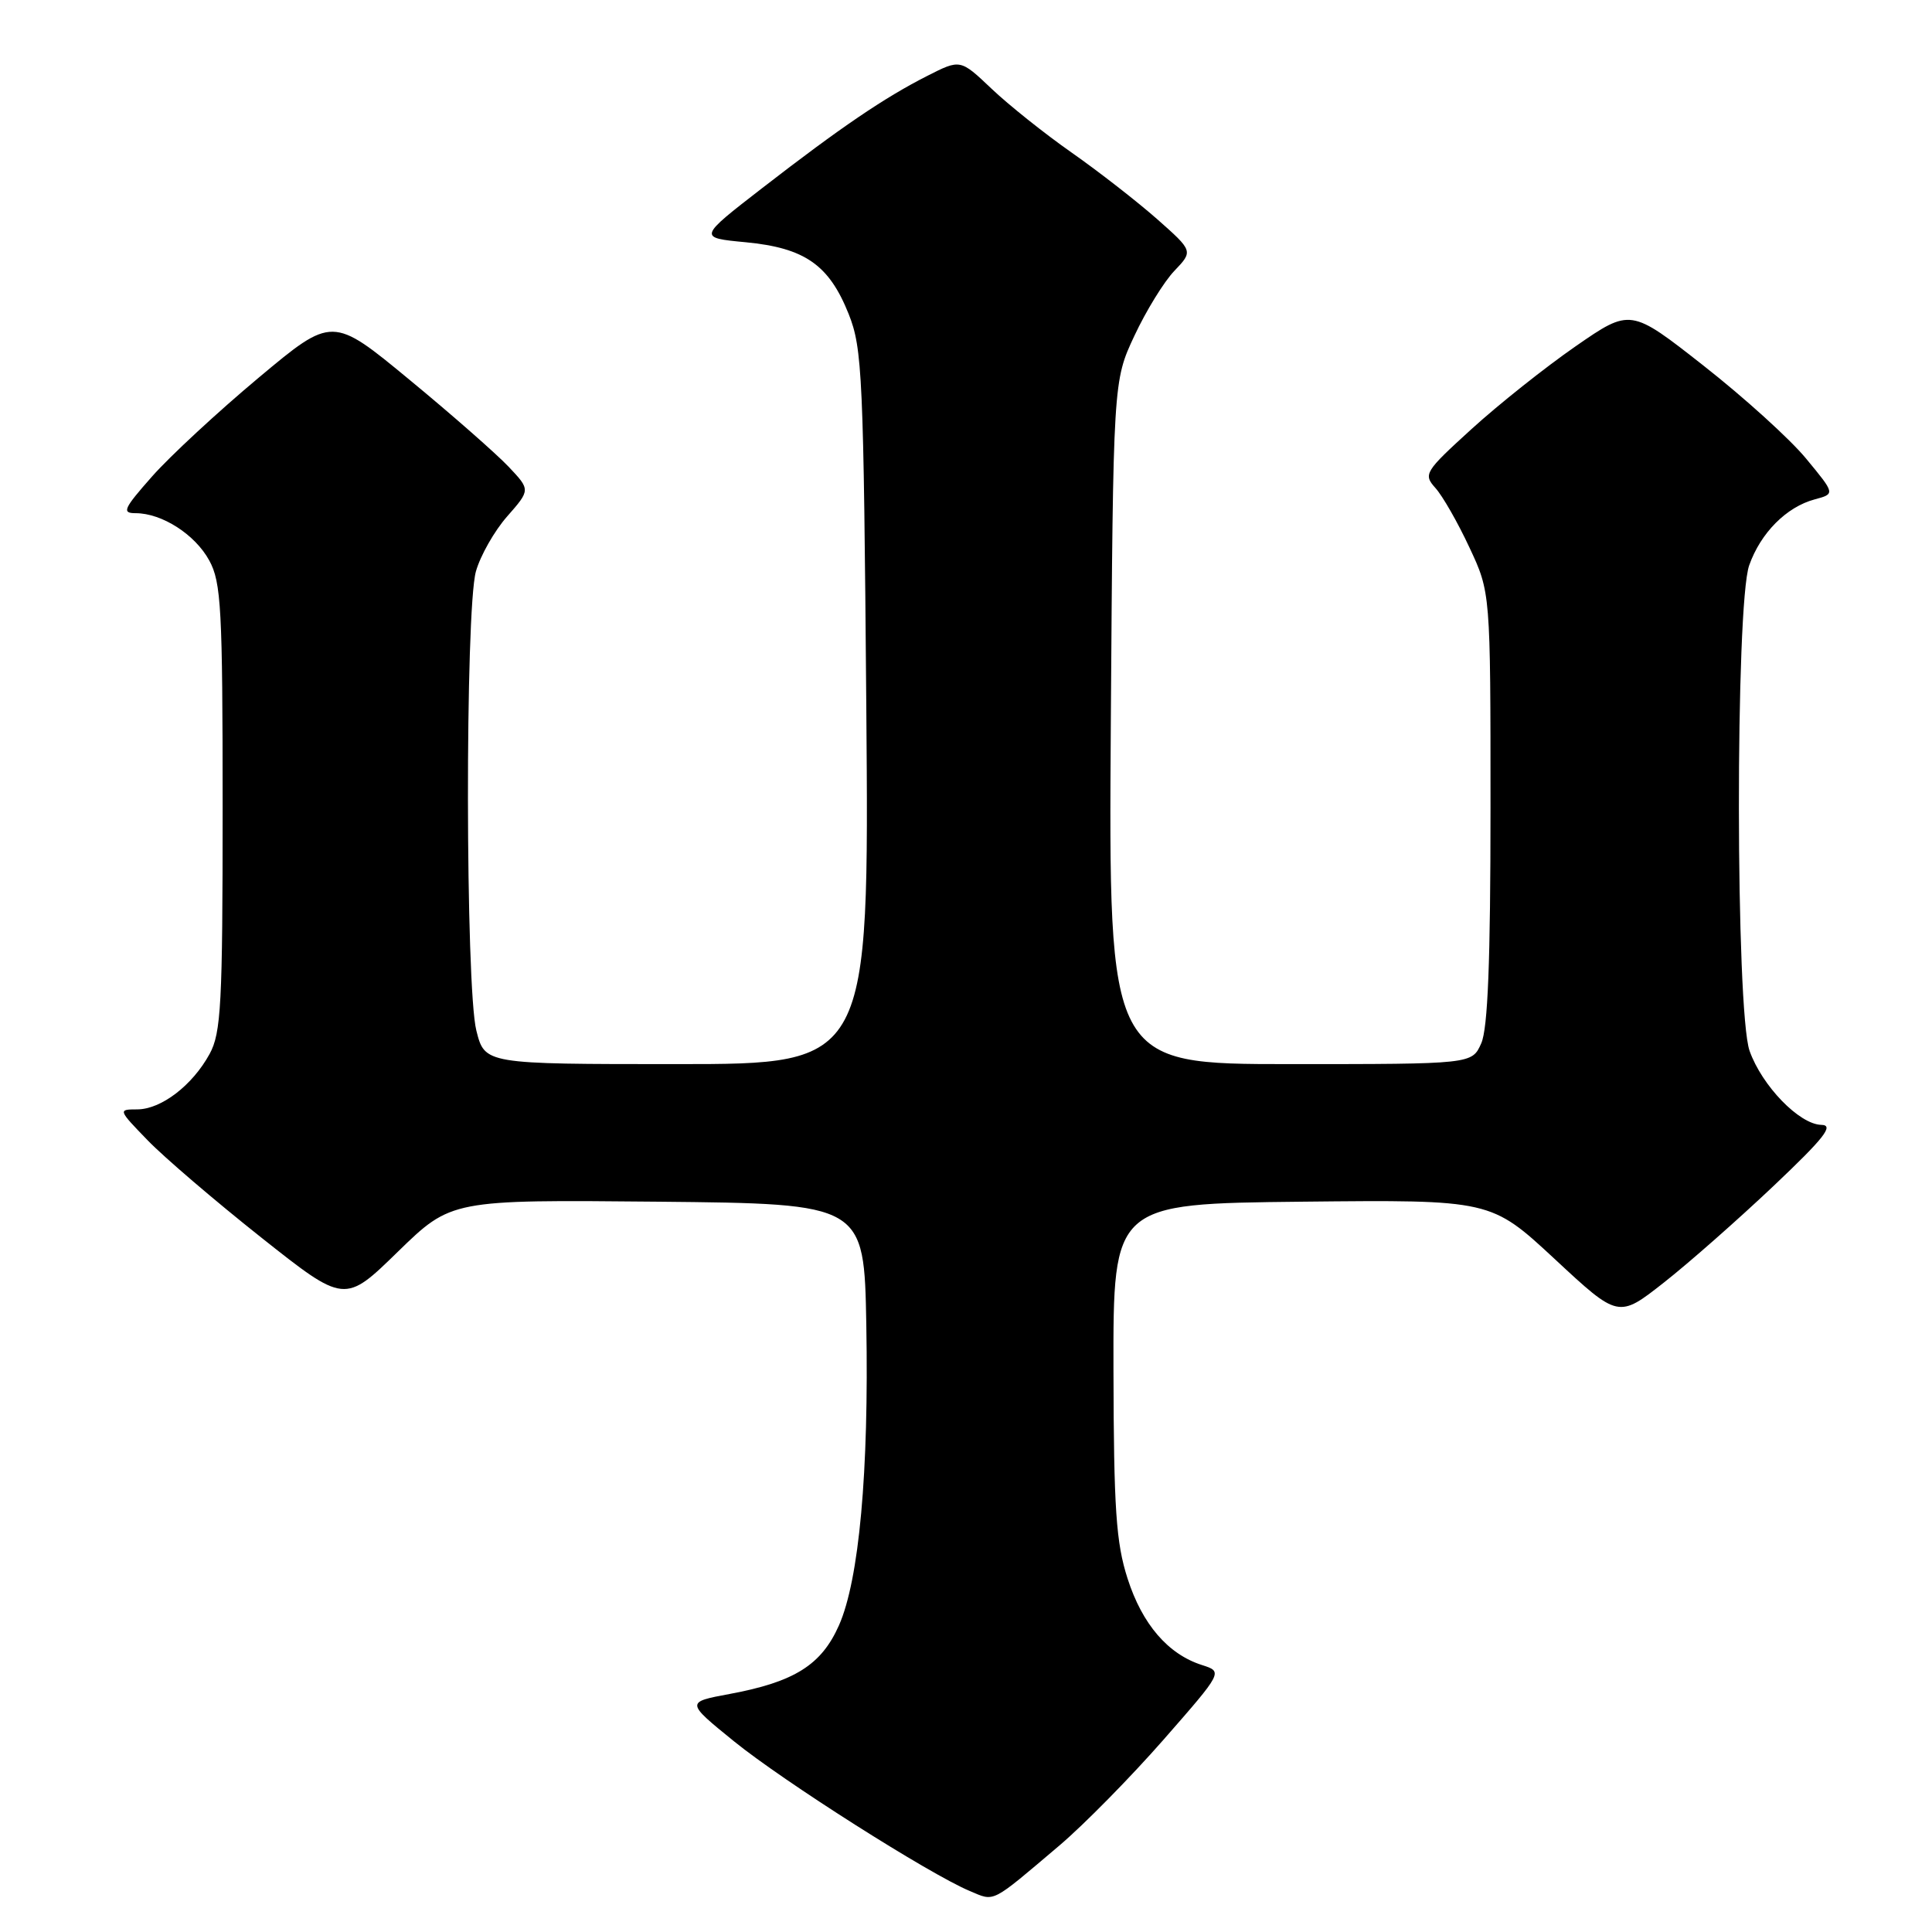 <?xml version="1.0" encoding="UTF-8" standalone="no"?>
<!DOCTYPE svg PUBLIC "-//W3C//DTD SVG 1.1//EN" "http://www.w3.org/Graphics/SVG/1.1/DTD/svg11.dtd" >
<svg xmlns="http://www.w3.org/2000/svg" xmlns:xlink="http://www.w3.org/1999/xlink" version="1.1" viewBox="0 0 256 256">
 <g >
 <path fill="currentColor"
d=" M 140.41 244.51 C 143.66 241.75 149.85 235.45 154.18 230.51 C 162.05 221.52 162.05 221.52 159.28 220.63 C 154.77 219.20 151.35 215.22 149.41 209.17 C 147.88 204.42 147.58 199.94 147.54 181.50 C 147.50 159.50 147.50 159.50 172.52 159.23 C 197.54 158.97 197.54 158.97 206.00 166.82 C 214.45 174.68 214.45 174.68 220.48 169.94 C 223.79 167.34 230.32 161.58 235.00 157.15 C 241.77 150.74 243.06 149.08 241.33 149.05 C 238.42 148.98 233.47 143.88 231.83 139.25 C 229.97 134.01 229.93 80.10 231.78 74.90 C 233.30 70.60 236.72 67.17 240.46 66.17 C 243.18 65.44 243.18 65.44 239.32 60.77 C 237.20 58.19 231.09 52.66 225.75 48.47 C 216.05 40.85 216.05 40.85 208.77 45.89 C 204.77 48.66 198.57 53.59 195.00 56.84 C 188.77 62.51 188.57 62.84 190.20 64.66 C 191.14 65.70 193.17 69.24 194.70 72.53 C 197.50 78.50 197.50 78.50 197.50 107.00 C 197.50 127.33 197.15 136.29 196.27 138.25 C 195.05 141.00 195.05 141.00 170.97 141.00 C 146.89 141.00 146.89 141.00 147.19 95.75 C 147.50 50.50 147.50 50.50 150.31 44.50 C 151.85 41.20 154.24 37.32 155.61 35.89 C 158.11 33.27 158.11 33.27 153.31 29.02 C 150.66 26.69 145.57 22.72 142.00 20.22 C 138.43 17.72 133.64 13.90 131.38 11.75 C 127.25 7.83 127.25 7.83 122.88 10.05 C 117.15 12.96 111.40 16.87 101.00 24.92 C 92.50 31.50 92.50 31.50 98.82 32.10 C 106.64 32.85 109.85 35.09 112.45 41.60 C 114.27 46.17 114.43 49.72 114.79 93.75 C 115.17 141.00 115.17 141.00 89.70 141.00 C 64.24 141.00 64.24 141.00 63.12 136.56 C 61.67 130.80 61.62 80.90 63.06 75.72 C 63.64 73.65 65.50 70.36 67.20 68.43 C 70.29 64.91 70.29 64.91 67.39 61.84 C 65.80 60.16 59.90 54.97 54.27 50.33 C 44.04 41.88 44.04 41.88 34.27 50.05 C 28.90 54.54 22.55 60.42 20.17 63.11 C 16.37 67.41 16.10 68.00 17.97 68.00 C 21.46 68.00 25.85 70.82 27.73 74.27 C 29.31 77.15 29.50 80.68 29.50 107.00 C 29.50 133.08 29.30 136.87 27.77 139.66 C 25.48 143.84 21.34 147.00 18.16 147.00 C 15.63 147.00 15.65 147.06 19.55 151.08 C 21.72 153.33 28.49 159.12 34.58 163.95 C 45.67 172.74 45.67 172.74 52.73 165.85 C 59.80 158.97 59.80 158.97 87.15 159.23 C 114.50 159.50 114.50 159.50 114.79 175.50 C 115.14 195.02 113.84 209.32 111.17 215.36 C 108.84 220.62 105.27 222.86 96.68 224.46 C 90.86 225.54 90.86 225.54 97.28 230.75 C 103.85 236.07 123.09 248.29 128.50 250.57 C 131.87 251.98 131.18 252.33 140.41 244.51 Z "/>
</g>
</svg>